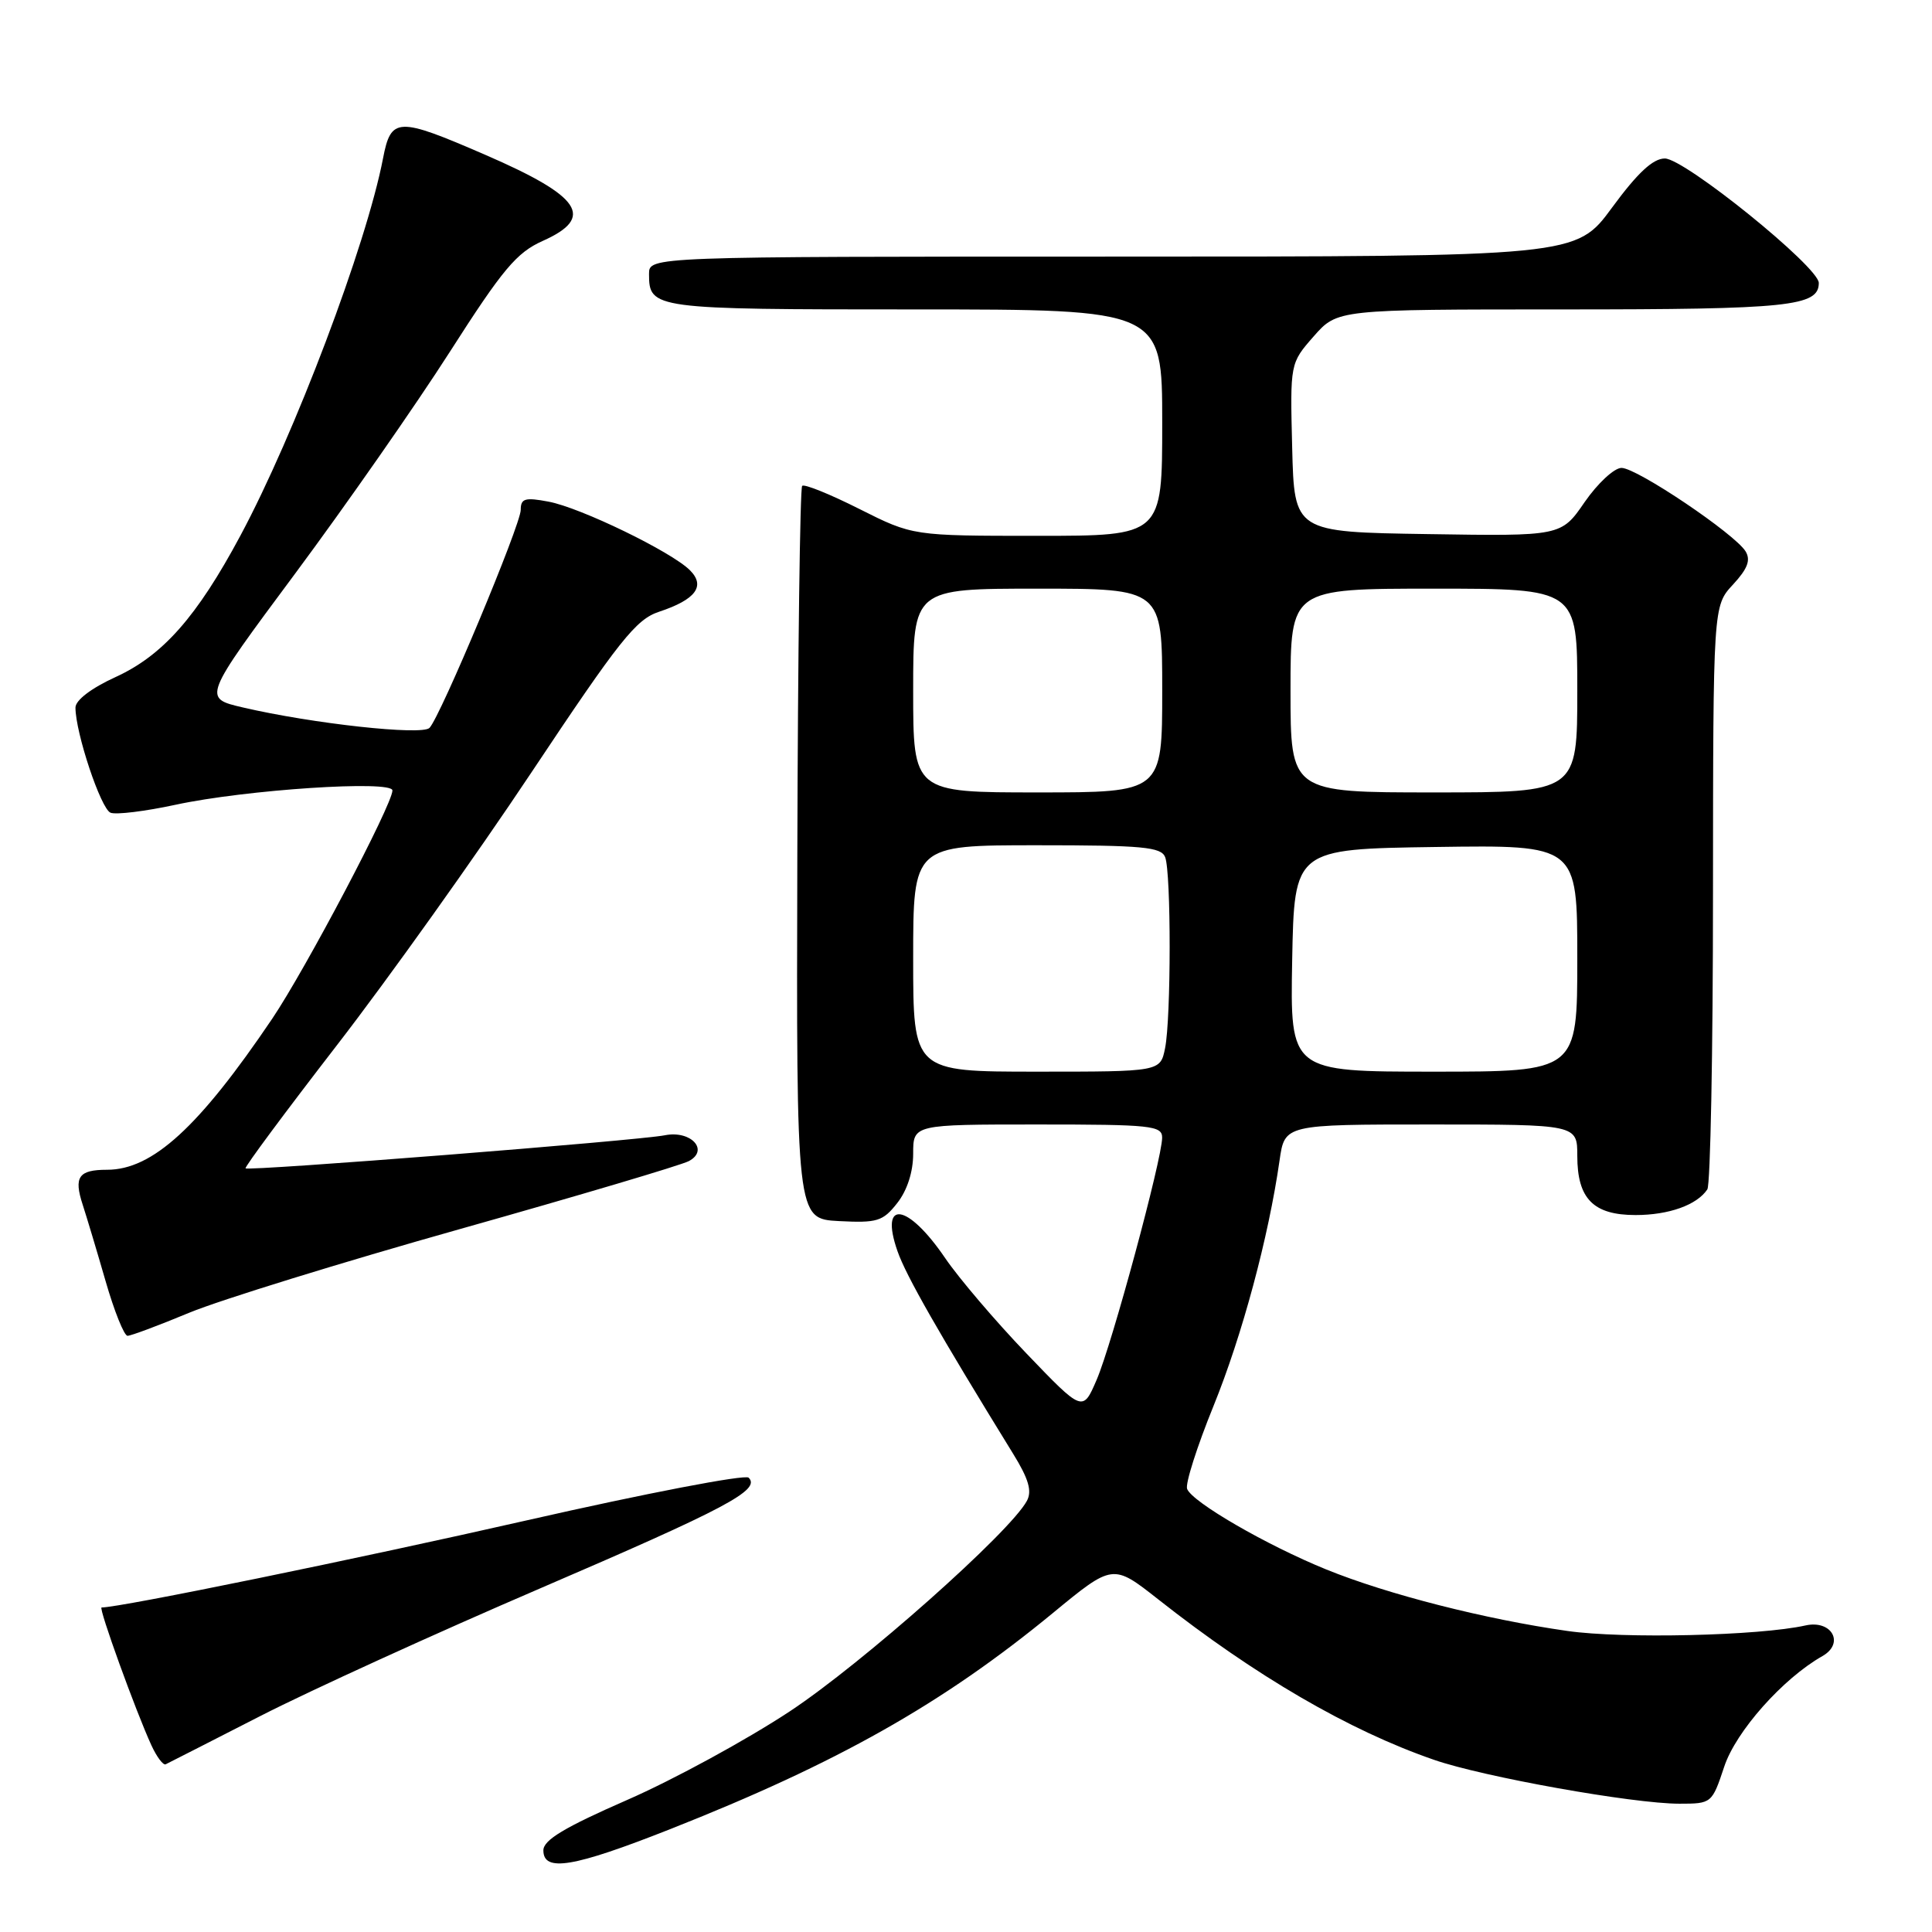 <?xml version="1.0" encoding="UTF-8" standalone="no"?>
<!DOCTYPE svg PUBLIC "-//W3C//DTD SVG 1.1//EN" "http://www.w3.org/Graphics/SVG/1.1/DTD/svg11.dtd" >
<svg xmlns="http://www.w3.org/2000/svg" xmlns:xlink="http://www.w3.org/1999/xlink" version="1.1" viewBox="0 0 256 256">
 <g >
 <path fill="currentColor"
d=" M 88.78 242.38 C 110.97 233.62 124.91 225.75 139.48 213.76 C 147.46 207.19 147.46 207.19 153.48 211.93 C 166.36 222.08 178.75 229.29 190.00 233.18 C 196.52 235.45 216.39 239.00 222.52 239.00 C 226.80 239.00 226.85 238.96 228.47 234.09 C 230.02 229.41 236.24 222.41 241.48 219.44 C 244.46 217.75 242.72 214.61 239.24 215.38 C 233.11 216.75 215.10 217.17 207.68 216.11 C 196.79 214.56 183.85 211.26 175.73 207.96 C 167.81 204.74 157.99 199.05 157.30 197.29 C 157.03 196.63 158.61 191.68 160.80 186.29 C 164.60 176.93 168.09 163.95 169.55 153.75 C 170.23 149.00 170.23 149.00 189.61 149.00 C 209.00 149.00 209.00 149.00 209.00 153.17 C 209.00 158.84 211.13 161.00 216.72 161.00 C 221.13 161.00 224.85 159.67 226.23 157.60 C 226.64 157.00 226.98 139.35 226.98 118.40 C 227.00 80.29 227.00 80.29 229.63 77.46 C 231.57 75.36 232.00 74.22 231.30 73.06 C 229.86 70.73 216.90 62.00 214.86 62.00 C 213.89 62.00 211.70 64.04 209.98 66.52 C 206.87 71.05 206.87 71.05 189.19 70.77 C 171.50 70.50 171.50 70.50 171.22 59.32 C 170.94 48.14 170.94 48.14 174.07 44.57 C 177.21 41.00 177.21 41.00 207.17 41.00 C 237.08 41.00 241.00 40.59 241.00 37.49 C 241.00 35.37 223.22 21.00 220.60 21.00 C 219.03 21.00 216.99 22.90 213.61 27.50 C 208.84 34.00 208.84 34.00 147.42 34.00 C 86.00 34.00 86.00 34.00 86.00 36.30 C 86.00 40.94 86.48 41.00 121.20 41.00 C 154.00 41.00 154.00 41.00 154.00 56.00 C 154.00 71.00 154.00 71.00 137.48 71.00 C 120.95 71.00 120.95 71.00 113.87 67.44 C 109.98 65.48 106.57 64.10 106.29 64.38 C 106.01 64.66 105.72 86.62 105.65 113.19 C 105.52 161.50 105.52 161.50 111.15 161.80 C 116.24 162.06 116.98 161.84 118.89 159.41 C 120.21 157.73 121.00 155.28 121.00 152.87 C 121.00 149.00 121.00 149.00 137.50 149.00 C 152.55 149.00 154.00 149.15 153.99 150.75 C 153.98 153.58 147.34 178.12 145.32 182.81 C 143.47 187.12 143.47 187.12 135.98 179.31 C 131.87 175.02 127.04 169.35 125.25 166.72 C 120.28 159.41 116.50 158.85 118.92 165.78 C 120.05 169.04 124.40 176.65 134.25 192.64 C 136.30 195.96 136.77 197.57 136.07 198.87 C 133.85 203.02 114.25 220.42 104.67 226.75 C 98.95 230.53 89.26 235.81 83.13 238.49 C 74.81 242.13 72.00 243.81 72.00 245.18 C 72.00 248.10 75.97 247.44 88.78 242.38 Z  M 34.52 227.37 C 41.11 224.00 57.75 216.41 71.50 210.50 C 96.29 199.84 100.83 197.43 99.20 195.80 C 98.74 195.34 85.56 197.87 69.91 201.43 C 47.37 206.56 15.94 213.00 13.46 213.00 C 13.01 213.00 18.00 226.78 20.07 231.28 C 20.77 232.80 21.62 233.93 21.95 233.78 C 22.28 233.62 27.94 230.74 34.52 227.37 Z  M 25.11 173.93 C 29.18 172.25 45.31 167.26 60.97 162.85 C 76.62 158.44 90.27 154.39 91.28 153.85 C 94.01 152.39 91.54 149.74 88.09 150.43 C 84.61 151.13 32.86 155.21 32.54 154.81 C 32.39 154.64 37.84 147.30 44.64 138.50 C 51.44 129.70 63.04 113.44 70.41 102.36 C 82.10 84.80 84.27 82.07 87.33 81.06 C 92.19 79.45 93.52 77.66 91.42 75.56 C 88.97 73.11 76.92 67.26 72.68 66.47 C 69.56 65.88 69.00 66.05 69.00 67.56 C 69.00 69.53 58.37 94.94 56.91 96.45 C 55.92 97.48 41.40 95.89 32.18 93.74 C 26.85 92.50 26.85 92.50 39.11 76.00 C 45.85 66.92 55.07 53.71 59.60 46.63 C 66.63 35.64 68.44 33.48 71.92 31.92 C 78.88 28.81 77.03 26.03 64.29 20.51 C 52.67 15.47 51.81 15.50 50.75 21.00 C 48.54 32.46 39.04 57.58 31.84 71.00 C 26.09 81.73 21.57 86.85 15.32 89.71 C 12.10 91.18 10.00 92.78 10.00 93.76 C 10.00 97.10 13.37 107.20 14.65 107.69 C 15.38 107.98 19.25 107.50 23.24 106.64 C 32.54 104.63 52.00 103.35 52.00 104.74 C 52.00 106.59 40.51 128.40 36.06 135.00 C 26.36 149.36 20.20 155.00 14.19 155.00 C 10.41 155.00 9.75 155.94 10.96 159.64 C 11.47 161.21 12.84 165.76 13.99 169.75 C 15.14 173.74 16.45 177.00 16.90 177.00 C 17.36 177.00 21.05 175.62 25.11 173.93 Z  M 121.00 127.00 C 121.00 112.00 121.00 112.00 137.39 112.00 C 151.42 112.00 153.87 112.23 154.39 113.58 C 155.19 115.66 155.18 134.87 154.38 138.88 C 153.75 142.00 153.75 142.00 137.38 142.00 C 121.00 142.00 121.00 142.00 121.00 127.00 Z  M 171.22 127.25 C 171.50 112.50 171.50 112.50 190.25 112.23 C 209.00 111.96 209.00 111.96 209.00 126.98 C 209.00 142.00 209.00 142.00 189.97 142.00 C 170.95 142.00 170.95 142.00 171.22 127.25 Z  M 121.00 91.50 C 121.00 78.00 121.00 78.00 137.50 78.00 C 154.00 78.00 154.00 78.00 154.00 91.50 C 154.00 105.00 154.00 105.00 137.50 105.00 C 121.00 105.00 121.00 105.00 121.00 91.50 Z  M 171.00 91.50 C 171.00 78.00 171.00 78.00 190.00 78.00 C 209.00 78.00 209.00 78.00 209.00 91.50 C 209.00 105.00 209.00 105.00 190.00 105.00 C 171.00 105.00 171.00 105.00 171.00 91.50 Z "/>
</g>
</svg>
